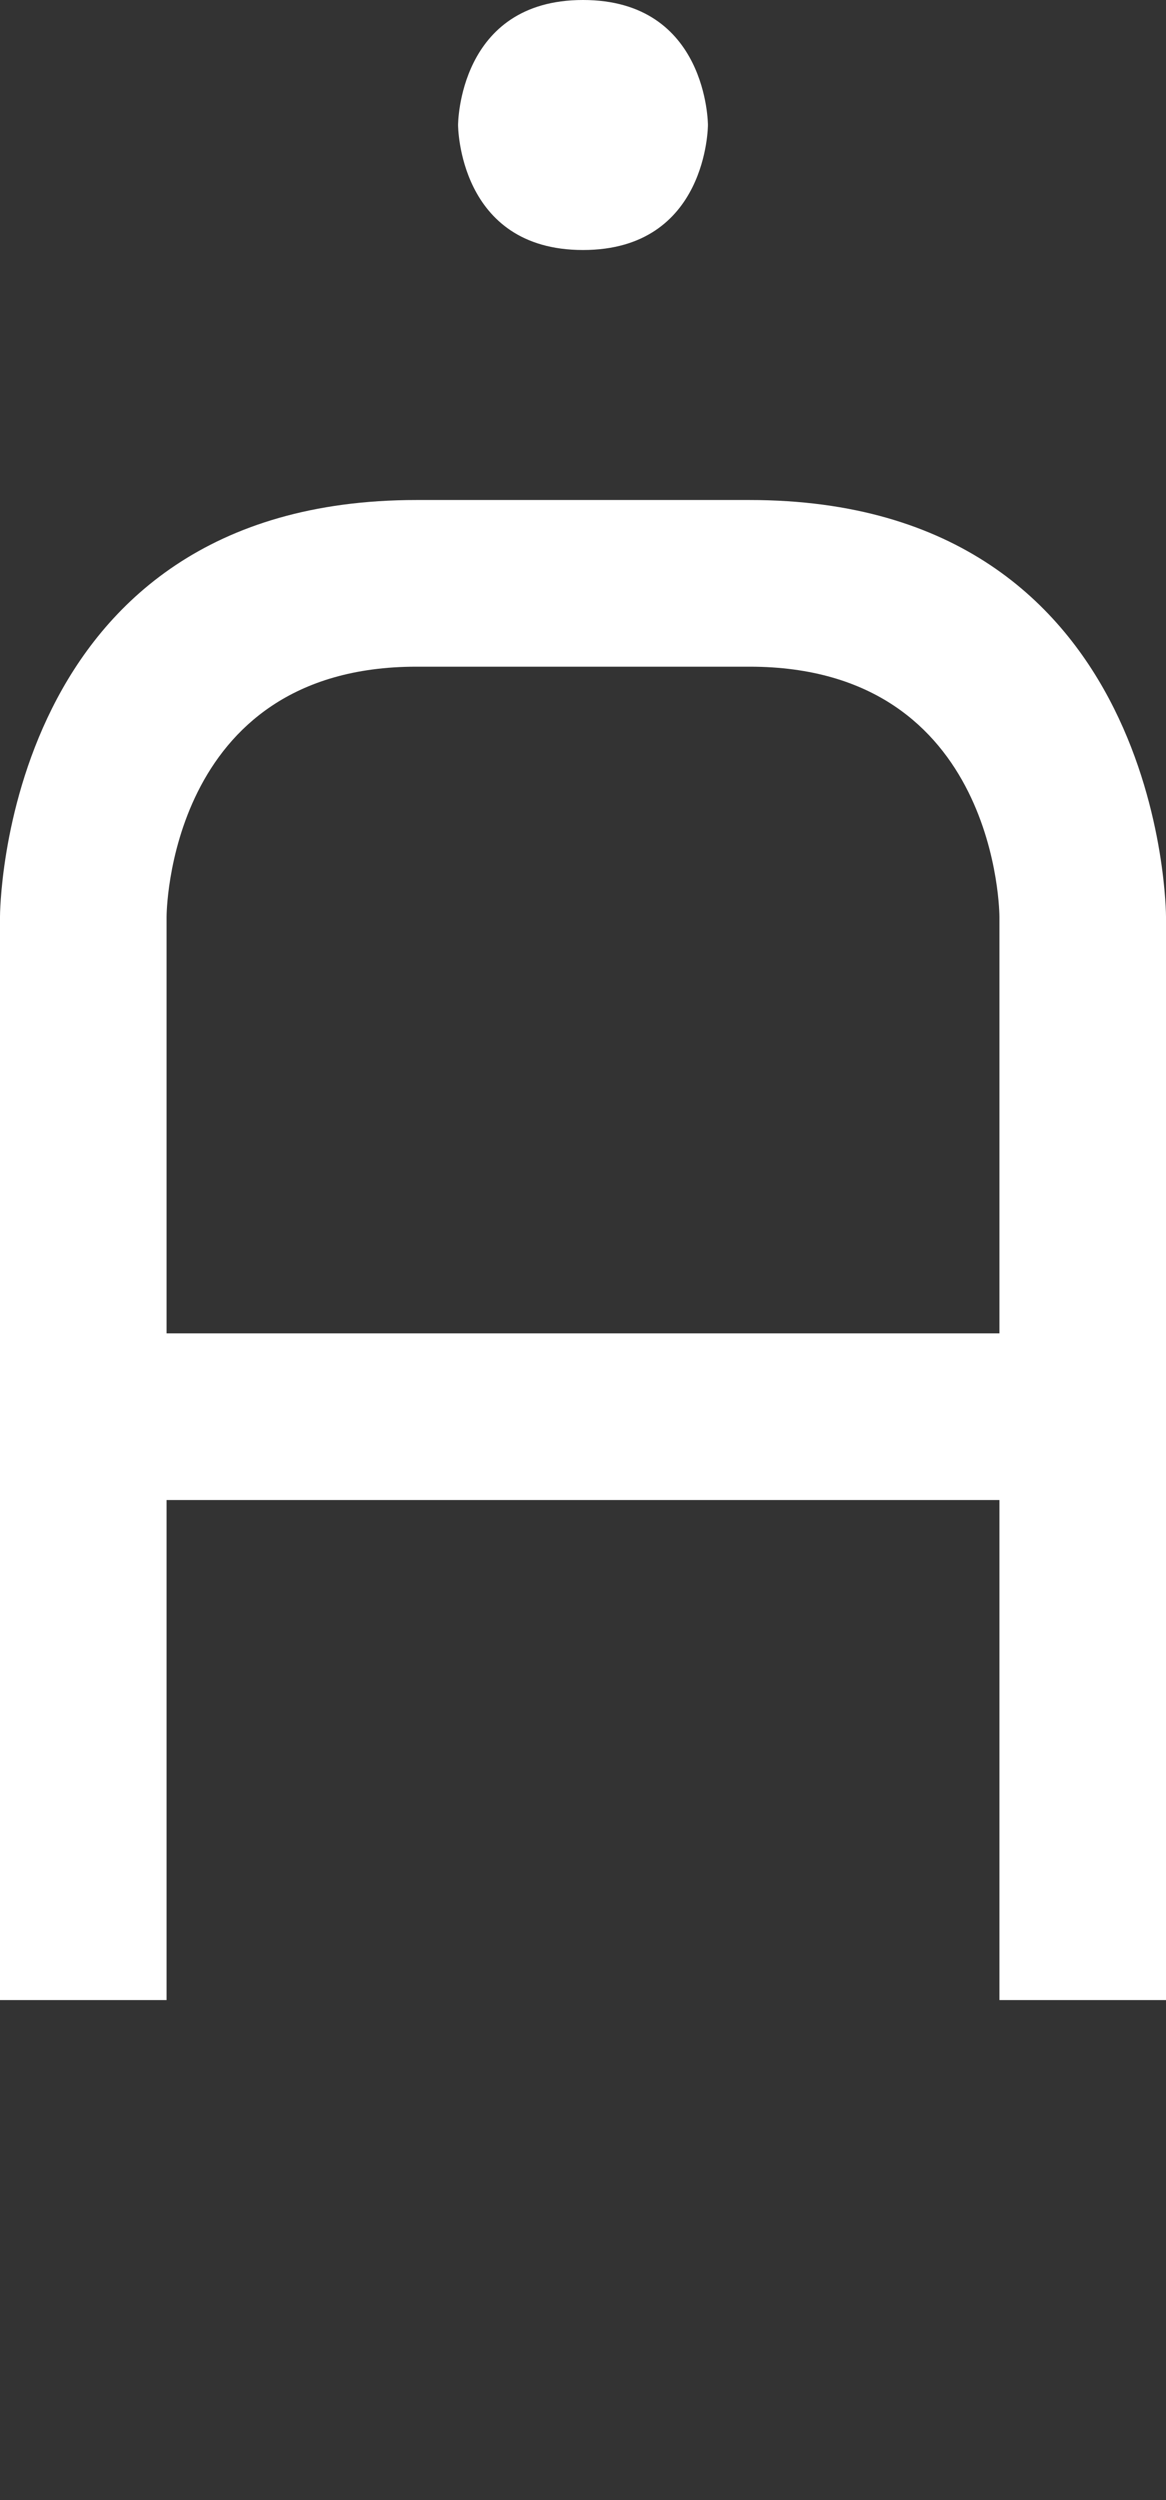 <svg width="7" height="15" viewBox="0 0 7 15" fill="none" xmlns="http://www.w3.org/2000/svg">
<rect x="0" y="0" width="7" height="15" fill="#333333" stroke="none"/>
<g clip-path="url(#clip0_2_259)">
<path fill-rule="evenodd" clip-rule="evenodd" d="M0 12V5.5C0 5.5 0 3 2.5 3H4.5C7 3 7 5.5 7 5.5V12H6V9H1V12H0ZM1 5.5V8H6V5.5C6 5.5 6 4 4.5 4H2.5C1 4 1 5.5 1 5.5Z" fill="white"/>
<path fill-rule="evenodd" clip-rule="evenodd" d="M2.75 0.75C2.75 0.75 2.75 0 3.5 0C4.25 0 4.25 0.75 4.25 0.75C4.25 0.75 4.25 1.5 3.5 1.5C2.75 1.5 2.75 0.75 2.75 0.75Z" fill="white"/>
</g>
<defs>
<clipPath id="clip0_2_259">
<rect width="7" height="15" fill="white"/>
</clipPath>
</defs>
</svg>
